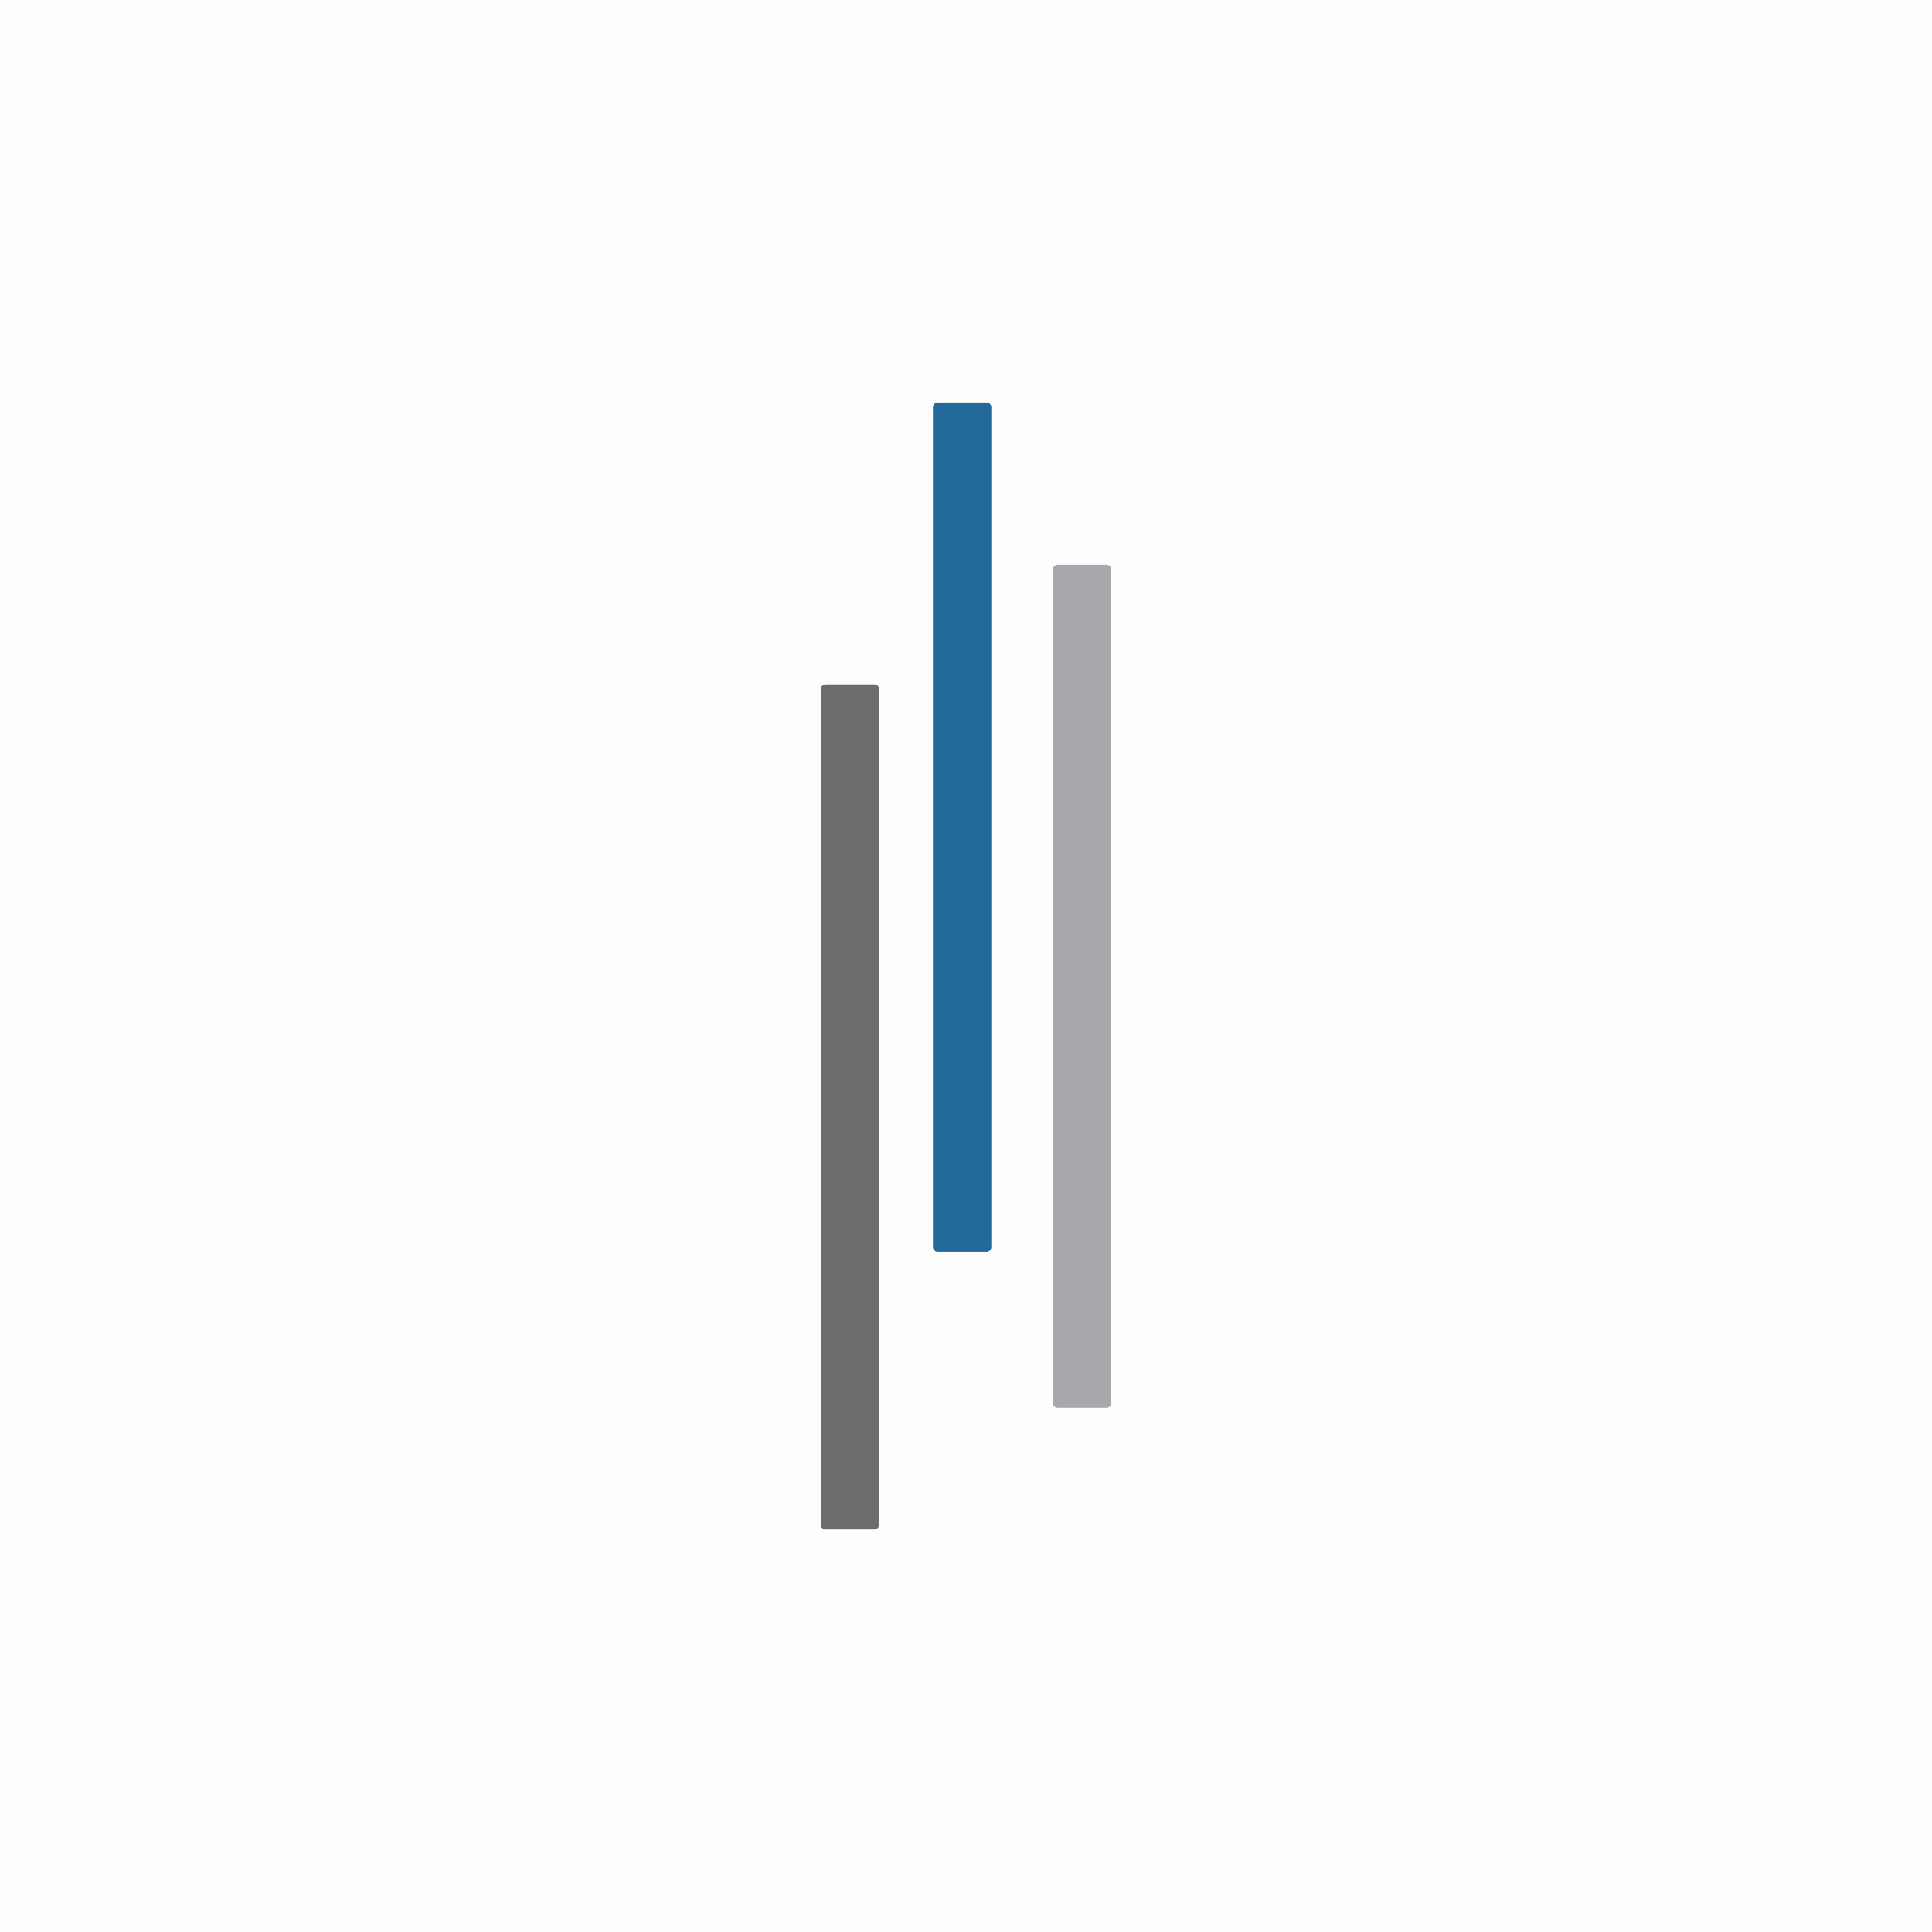 <?xml version="1.0" encoding="UTF-8" standalone="no"?>
<svg
   width="1200"
   height="1200"
   viewBox="0 0 1200 1200"
   version="1.1"
   preserveAspectRatio="xMidYMid"
   id="svg28"
   xml:space="preserve"
   xmlns="http://www.w3.org/2000/svg"
   xmlns:svg="http://www.w3.org/2000/svg"
   xmlns:rdf="http://www.w3.org/1999/02/22-rdf-syntax-ns#"
   xmlns:cc="http://creativecommons.org/ns#"
   xmlns:dc="http://purl.org/dc/elements/1.1/"><title
     id="title3">Ken St James's logo</title><defs
     id="defs32"><clipPath
       clipPathUnits="userSpaceOnUse"
       id="clipPath45"><rect
         style="fill:#ff0000;stroke:none;stroke-width:3;stroke-linecap:square;stroke-linejoin:miter;paint-order:stroke markers fill;stop-color:#000000"
         id="rect45"
         width="78"
         height="45.033"
         x="763.613"
         y="452.824" /></clipPath><clipPath
       clipPathUnits="userSpaceOnUse"
       id="clipPath44"><rect
         style="fill:none;stroke:#000000;stroke-width:1;stroke-linecap:butt;stroke-linejoin:bevel;paint-order:stroke markers fill;stop-color:#000000"
         id="rect44"
         width="46.161"
         height="39.922"
         x="86.574"
         y="420.063" /></clipPath><clipPath
       clipPathUnits="userSpaceOnUse"
       id="clipPath32"><rect
         style="fill:none;stroke:#000000;stroke-width:1;stroke-linecap:butt;stroke-linejoin:bevel;paint-order:stroke markers fill;stop-color:#000000"
         id="rect32"
         width="46.161"
         height="39.922"
         x="86.574"
         y="420.063" /></clipPath><clipPath
       clipPathUnits="userSpaceOnUse"
       id="clipPath5"><path
         id="path5"
         style="stroke-width:0.1;stroke-linecap:square;paint-order:markers fill stroke;stop-color:#000000"
         d="m 438.251,553.764 859.871,0 v 201.396 l -859.871,0 z" /></clipPath><clipPath
       clipPathUnits="userSpaceOnUse"
       id="clipPath52"><path
         id="path52"
         style="stroke-width:0.1;stroke-linecap:square;paint-order:markers fill stroke;stop-color:#000000"
         d="m -880.828,-187.298 h 1640.84 v 73.282 h -1640.84 z" /></clipPath><clipPath
       clipPathUnits="userSpaceOnUse"
       id="clipPath7"><rect
         style="fill:none;stroke:#000000;stroke-linecap:butt;stroke-linejoin:bevel;paint-order:stroke markers fill;stop-color:#000000"
         id="rect7"
         width="45.034"
         height="38.956"
         x="262.483"
         y="121.001" /></clipPath><clipPath
       clipPathUnits="userSpaceOnUse"
       id="clipPath26"><rect
         style="fill:#ff0000;stroke:none;stroke-width:3;stroke-linecap:square;stroke-linejoin:miter;paint-order:stroke markers fill;stop-color:#000000"
         id="rect26"
         width="78"
         height="45.033"
         x="763.613"
         y="452.824" /></clipPath><clipPath
       clipPathUnits="userSpaceOnUse"
       id="clipPath54"><path
         id="path54"
         style="stroke-width:0.1;stroke-linecap:square;paint-order:markers fill stroke;stop-color:#000000"
         d="m 1691.199,-792.32 h 1634.892 v 92.828 H 1691.199 Z" /></clipPath><clipPath
       clipPathUnits="userSpaceOnUse"
       id="clipPath16"><rect
         style="fill:#ff0000;stroke:none;stroke-width:3;stroke-linecap:square;stroke-linejoin:miter;paint-order:stroke markers fill;stop-color:#000000"
         id="rect15"
         width="78"
         height="45.033"
         x="763.613"
         y="452.824" /></clipPath><clipPath
       clipPathUnits="userSpaceOnUse"
       id="clipPath27"><rect
         style="fill:none;stroke:#000000;stroke-width:1;stroke-linecap:butt;stroke-linejoin:bevel;paint-order:stroke markers fill;stop-color:#000000"
         id="rect28-6"
         width="46.161"
         height="39.922"
         x="86.574"
         y="420.063" /></clipPath><clipPath
       clipPathUnits="userSpaceOnUse"
       id="clipPath4"><rect
         style="fill:#ff0000;stroke:none;stroke-width:3;stroke-linecap:square;stroke-linejoin:miter;paint-order:stroke markers fill;stop-color:#000000"
         id="rect4"
         width="78"
         height="45.033"
         x="763.613"
         y="452.824" /></clipPath><clipPath
       clipPathUnits="userSpaceOnUse"
       id="clipPath25"><rect
         style="fill:#ff0000;stroke:none;stroke-width:3;stroke-linecap:square;stroke-linejoin:miter;paint-order:stroke markers fill;stop-color:#000000"
         id="rect25-8"
         width="78"
         height="45.033"
         x="763.613"
         y="452.824" /></clipPath><clipPath
       clipPathUnits="userSpaceOnUse"
       id="clipPath24"><rect
         style="fill:none;stroke:#000000;stroke-width:1;stroke-linecap:butt;stroke-linejoin:bevel;paint-order:stroke markers fill;stop-color:#000000"
         id="rect24"
         width="45"
         height="77.937"
         x="251.534"
         y="222.735" /></clipPath><clipPath
       clipPathUnits="userSpaceOnUse"
       id="clipPath15"><rect
         style="fill:none;stroke:#000000;stroke-linecap:butt;stroke-linejoin:bevel;paint-order:stroke markers fill;stop-color:#000000"
         id="rect15-7"
         width="45.034"
         height="38.956"
         x="262.483"
         y="121.001" /></clipPath><linearGradient
       id="swatch40"><stop
         style="stop-color:#000000;stop-opacity:1;"
         offset="0"
         id="stop40" /></linearGradient><rect
       x="-684.255"
       y="1240.491"
       width="2503.403"
       height="364.835"
       id="rect880" /></defs><path
     id="background"
     style="fill:#fdfdfd;fill-opacity:1"
     d="M 0,0 H 1200 V 1200 H 0 Z" /><style
     type="text/css"
     id="style856">
	.st0{fill:url(#SVGID_1_);stroke:#745C00;stroke-miterlimit:10;}
	.st1{fill:url(#SVGID_2_);stroke:#745C00;stroke-miterlimit:10;}
	.st2{fill:url(#SVGID_3_);stroke:#745C00;stroke-miterlimit:10;}
	.st3{fill:url(#SVGID_4_);stroke:#745C00;stroke-miterlimit:10;}
	.st4{fill:url(#SVGID_5_);stroke:#025641;stroke-miterlimit:10;}
	.st5{fill:url(#SVGID_6_);stroke:#025641;stroke-miterlimit:10;}
	.st6{fill:url(#SVGID_7_);stroke:#745C00;stroke-miterlimit:10;}
	.st7{fill:url(#SVGID_8_);stroke:#745C00;stroke-miterlimit:10;}
	.st8{fill:url(#SVGID_9_);stroke:#745C00;stroke-miterlimit:10;}
	.st9{fill:url(#SVGID_10_);stroke:#745C00;stroke-miterlimit:10;}
	.st10{fill:url(#SVGID_11_);stroke:#745C00;stroke-miterlimit:10;}
	.st11{fill:url(#SVGID_12_);stroke:#745C00;stroke-miterlimit:10;}
	.st12{fill:url(#SVGID_13_);stroke:#745C00;stroke-miterlimit:10;}
	.st13{fill:url(#SVGID_14_);}
	.st14{fill:url(#SVGID_15_);}
	.st15{fill:url(#SVGID_16_);stroke:#745C00;stroke-miterlimit:10;}
	.st16{fill:url(#SVGID_17_);}
	.st17{fill:url(#SVGID_18_);}
	.st18{fill:url(#SVGID_19_);stroke:#745C00;stroke-miterlimit:10;}
	.st19{fill:url(#SVGID_20_);stroke:#745C00;stroke-miterlimit:10;}
	.st20{fill:url(#SVGID_21_);stroke:#745C00;stroke-miterlimit:10;}
	.st21{fill:url(#SVGID_22_);stroke:#745C00;stroke-miterlimit:10;}
	.st22{fill:url(#SVGID_23_);stroke:#745C00;stroke-miterlimit:10;}
	.st23{fill:url(#SVGID_24_);stroke:#745C00;stroke-miterlimit:10;}
	.st24{fill:url(#SVGID_25_);stroke:#025641;stroke-miterlimit:10;}
	.st25{fill:url(#SVGID_26_);stroke:#025641;stroke-miterlimit:10;}
	.st26{fill:url(#SVGID_27_);stroke:#745C00;stroke-miterlimit:10;}
	.st27{fill:url(#SVGID_28_);stroke:#745C00;stroke-miterlimit:10;}
	.st28{fill:url(#SVGID_29_);stroke:#745C00;stroke-miterlimit:10;}
	.st29{fill:url(#SVGID_30_);stroke:#745C00;stroke-miterlimit:10;}
	.st30{fill:url(#SVGID_31_);stroke:#745C00;stroke-miterlimit:10;}
	.st31{fill:url(#SVGID_32_);stroke:#745C00;stroke-miterlimit:10;}
	.st32{fill:url(#SVGID_33_);stroke:#745C00;stroke-miterlimit:10;}
	.st33{fill:url(#SVGID_34_);stroke:#745C00;stroke-miterlimit:10;}
	.st34{fill:url(#SVGID_35_);stroke:#025641;stroke-miterlimit:10;}
	.st35{fill:none;}
	.st36{fill:url(#SVGID_36_);stroke:#745C00;stroke-miterlimit:10;}
	.st37{fill:url(#SVGID_37_);stroke:#745C00;stroke-miterlimit:10;}
</style><style
     type="text/css"
     id="style1299">
	.st0{fill:url(#SVGID_1_);stroke:#745C00;stroke-miterlimit:10;}
	.st1{fill:url(#SVGID_2_);stroke:#745C00;stroke-miterlimit:10;}
	.st2{fill:url(#SVGID_3_);stroke:#745C00;stroke-miterlimit:10;}
	.st3{fill:url(#SVGID_4_);stroke:#745C00;stroke-miterlimit:10;}
	.st4{fill:url(#SVGID_5_);stroke:#025641;stroke-miterlimit:10;}
	.st5{fill:url(#SVGID_6_);stroke:#025641;stroke-miterlimit:10;}
	.st6{fill:url(#SVGID_7_);stroke:#745C00;stroke-miterlimit:10;}
	.st7{fill:url(#SVGID_8_);stroke:#745C00;stroke-miterlimit:10;}
	.st8{fill:url(#SVGID_9_);stroke:#745C00;stroke-miterlimit:10;}
	.st9{fill:url(#SVGID_10_);stroke:#745C00;stroke-miterlimit:10;}
	.st10{fill:url(#SVGID_11_);stroke:#745C00;stroke-miterlimit:10;}
	.st11{fill:url(#SVGID_12_);stroke:#745C00;stroke-miterlimit:10;}
	.st12{fill:url(#SVGID_13_);stroke:#745C00;stroke-miterlimit:10;}
	.st13{fill:url(#SVGID_14_);}
	.st14{fill:url(#SVGID_15_);}
	.st15{fill:url(#SVGID_16_);stroke:#745C00;stroke-miterlimit:10;}
	.st16{fill:url(#SVGID_17_);}
	.st17{fill:url(#SVGID_18_);}
	.st18{fill:url(#SVGID_19_);stroke:#745C00;stroke-miterlimit:10;}
	.st19{fill:url(#SVGID_20_);stroke:#745C00;stroke-miterlimit:10;}
	.st20{fill:url(#SVGID_21_);stroke:#745C00;stroke-miterlimit:10;}
	.st21{fill:url(#SVGID_22_);stroke:#745C00;stroke-miterlimit:10;}
	.st22{fill:url(#SVGID_23_);stroke:#745C00;stroke-miterlimit:10;}
	.st23{fill:url(#SVGID_24_);stroke:#745C00;stroke-miterlimit:10;}
	.st24{fill:url(#SVGID_25_);stroke:#025641;stroke-miterlimit:10;}
	.st25{fill:url(#SVGID_26_);stroke:#025641;stroke-miterlimit:10;}
	.st26{fill:url(#SVGID_27_);stroke:#745C00;stroke-miterlimit:10;}
	.st27{fill:url(#SVGID_28_);stroke:#745C00;stroke-miterlimit:10;}
	.st28{fill:url(#SVGID_29_);stroke:#745C00;stroke-miterlimit:10;}
	.st29{fill:url(#SVGID_30_);stroke:#745C00;stroke-miterlimit:10;}
	.st30{fill:url(#SVGID_31_);stroke:#745C00;stroke-miterlimit:10;}
	.st31{fill:url(#SVGID_32_);stroke:#745C00;stroke-miterlimit:10;}
	.st32{fill:url(#SVGID_33_);stroke:#745C00;stroke-miterlimit:10;}
	.st33{fill:url(#SVGID_34_);stroke:#745C00;stroke-miterlimit:10;}
	.st34{fill:url(#SVGID_35_);stroke:#025641;stroke-miterlimit:10;}
	.st35{fill:none;}
	.st36{fill:url(#SVGID_36_);stroke:#745C00;stroke-miterlimit:10;}
	.st37{fill:url(#SVGID_37_);stroke:#745C00;stroke-miterlimit:10;}
</style><g
     id="foreground"
     transform="matrix(14.5,0,0,14.5,-315.584,249.499)"
     style="display:inline"><path
       id="bar-right"
       style="display:inline;fill:#a0a2a5;fill-opacity:0.933;stroke-width:10.931;stroke-linecap:round;stroke-linejoin:round"
       d="m 67.074,6.988 h 2.086 c 0.115,0 0.207,0.092 0.207,0.207 V 42.894 c 0,0.115 -0.092,0.207 -0.207,0.207 h -2.086 c -0.115,0 -0.207,-0.092 -0.207,-0.207 V 7.194 c 0,-0.115 0.092,-0.207 0.207,-0.207 z" /><path
       id="bar-center"
       style="fill:#08598f;fill-opacity:0.898;stroke-width:9.637;stroke-linecap:round;stroke-linejoin:round"
       d="m 61.935,0.035 h 2.086 c 0.115,0 0.207,0.092 0.207,0.207 V 36.212 c 0,0.115 -0.092,0.207 -0.207,0.207 h -2.086 c -0.115,0 -0.207,-0.092 -0.207,-0.207 V 0.241 c 0,-0.115 0.092,-0.207 0.207,-0.207 z" /><path
       id="bar-left"
       style="display:inline;fill:#515253;fill-opacity:0.851;stroke-width:10.739;stroke-linecap:round;stroke-linejoin:round"
       d="m 57.13,12.115 h 2.086 c 0.115,0 0.207,0.092 0.207,0.207 v 35.782 c 0,0.115 -0.092,0.207 -0.207,0.207 h -2.086 c -0.115,0 -0.207,-0.092 -0.207,-0.207 V 12.322 c 0,-0.115 0.092,-0.207 0.207,-0.207 z" /></g></svg>
